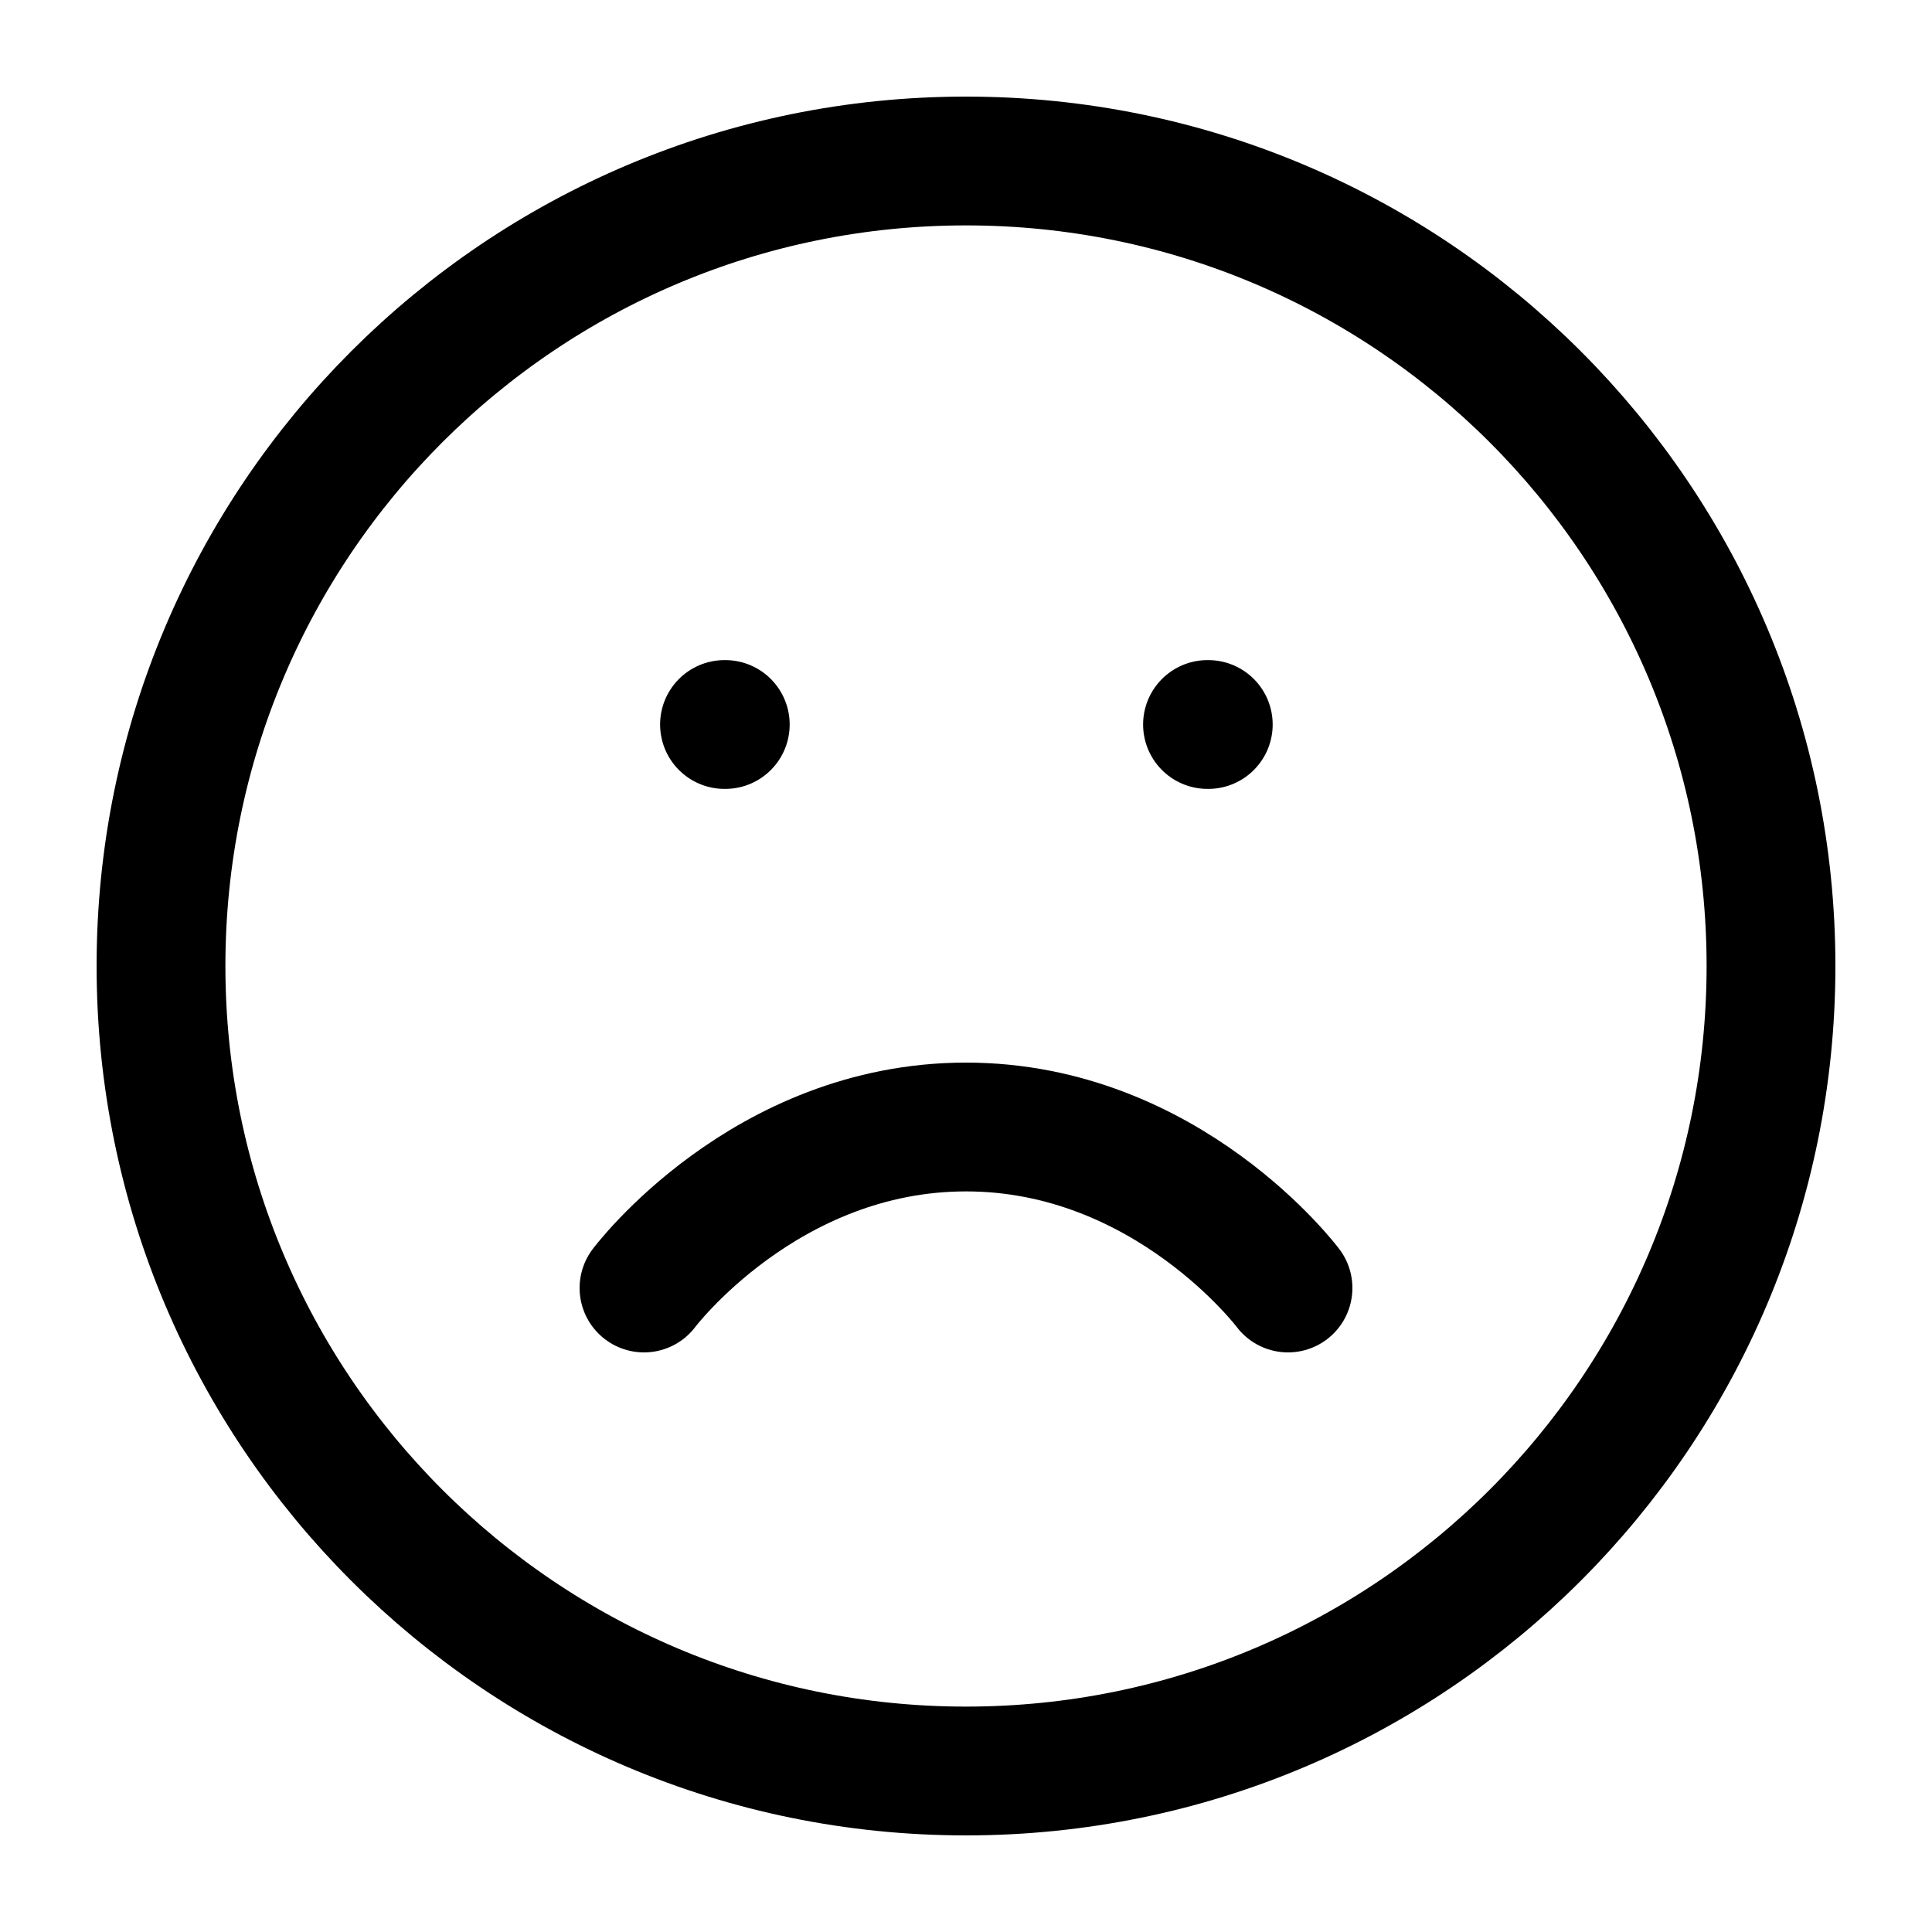 <svg width="30" height="30" viewBox="0 0 30 30" fill="none" xmlns="http://www.w3.org/2000/svg">
<path d="M15 27.5C21.904 27.5 27.5 21.904 27.5 15C27.5 8.096 21.904 2.5 15 2.5C8.096 2.5 2.5 8.096 2.5 15C2.5 21.904 8.096 27.5 15 27.5Z" stroke="currentColor" stroke-width="2" stroke-linecap="round" stroke-linejoin="round"/>
<path d="M20 20C20 20 18.125 17.5 15 17.5C11.875 17.5 10 20 10 20" stroke="currentColor" stroke-width="2" stroke-linecap="round" stroke-linejoin="round"/>
<path d="M11.25 11.25H11.262" stroke="currentColor" stroke-width="2" stroke-linecap="round" stroke-linejoin="round"/>
<path d="M18.75 11.25H18.762" stroke="currentColor" stroke-width="2" stroke-linecap="round" stroke-linejoin="round"/>
</svg>
